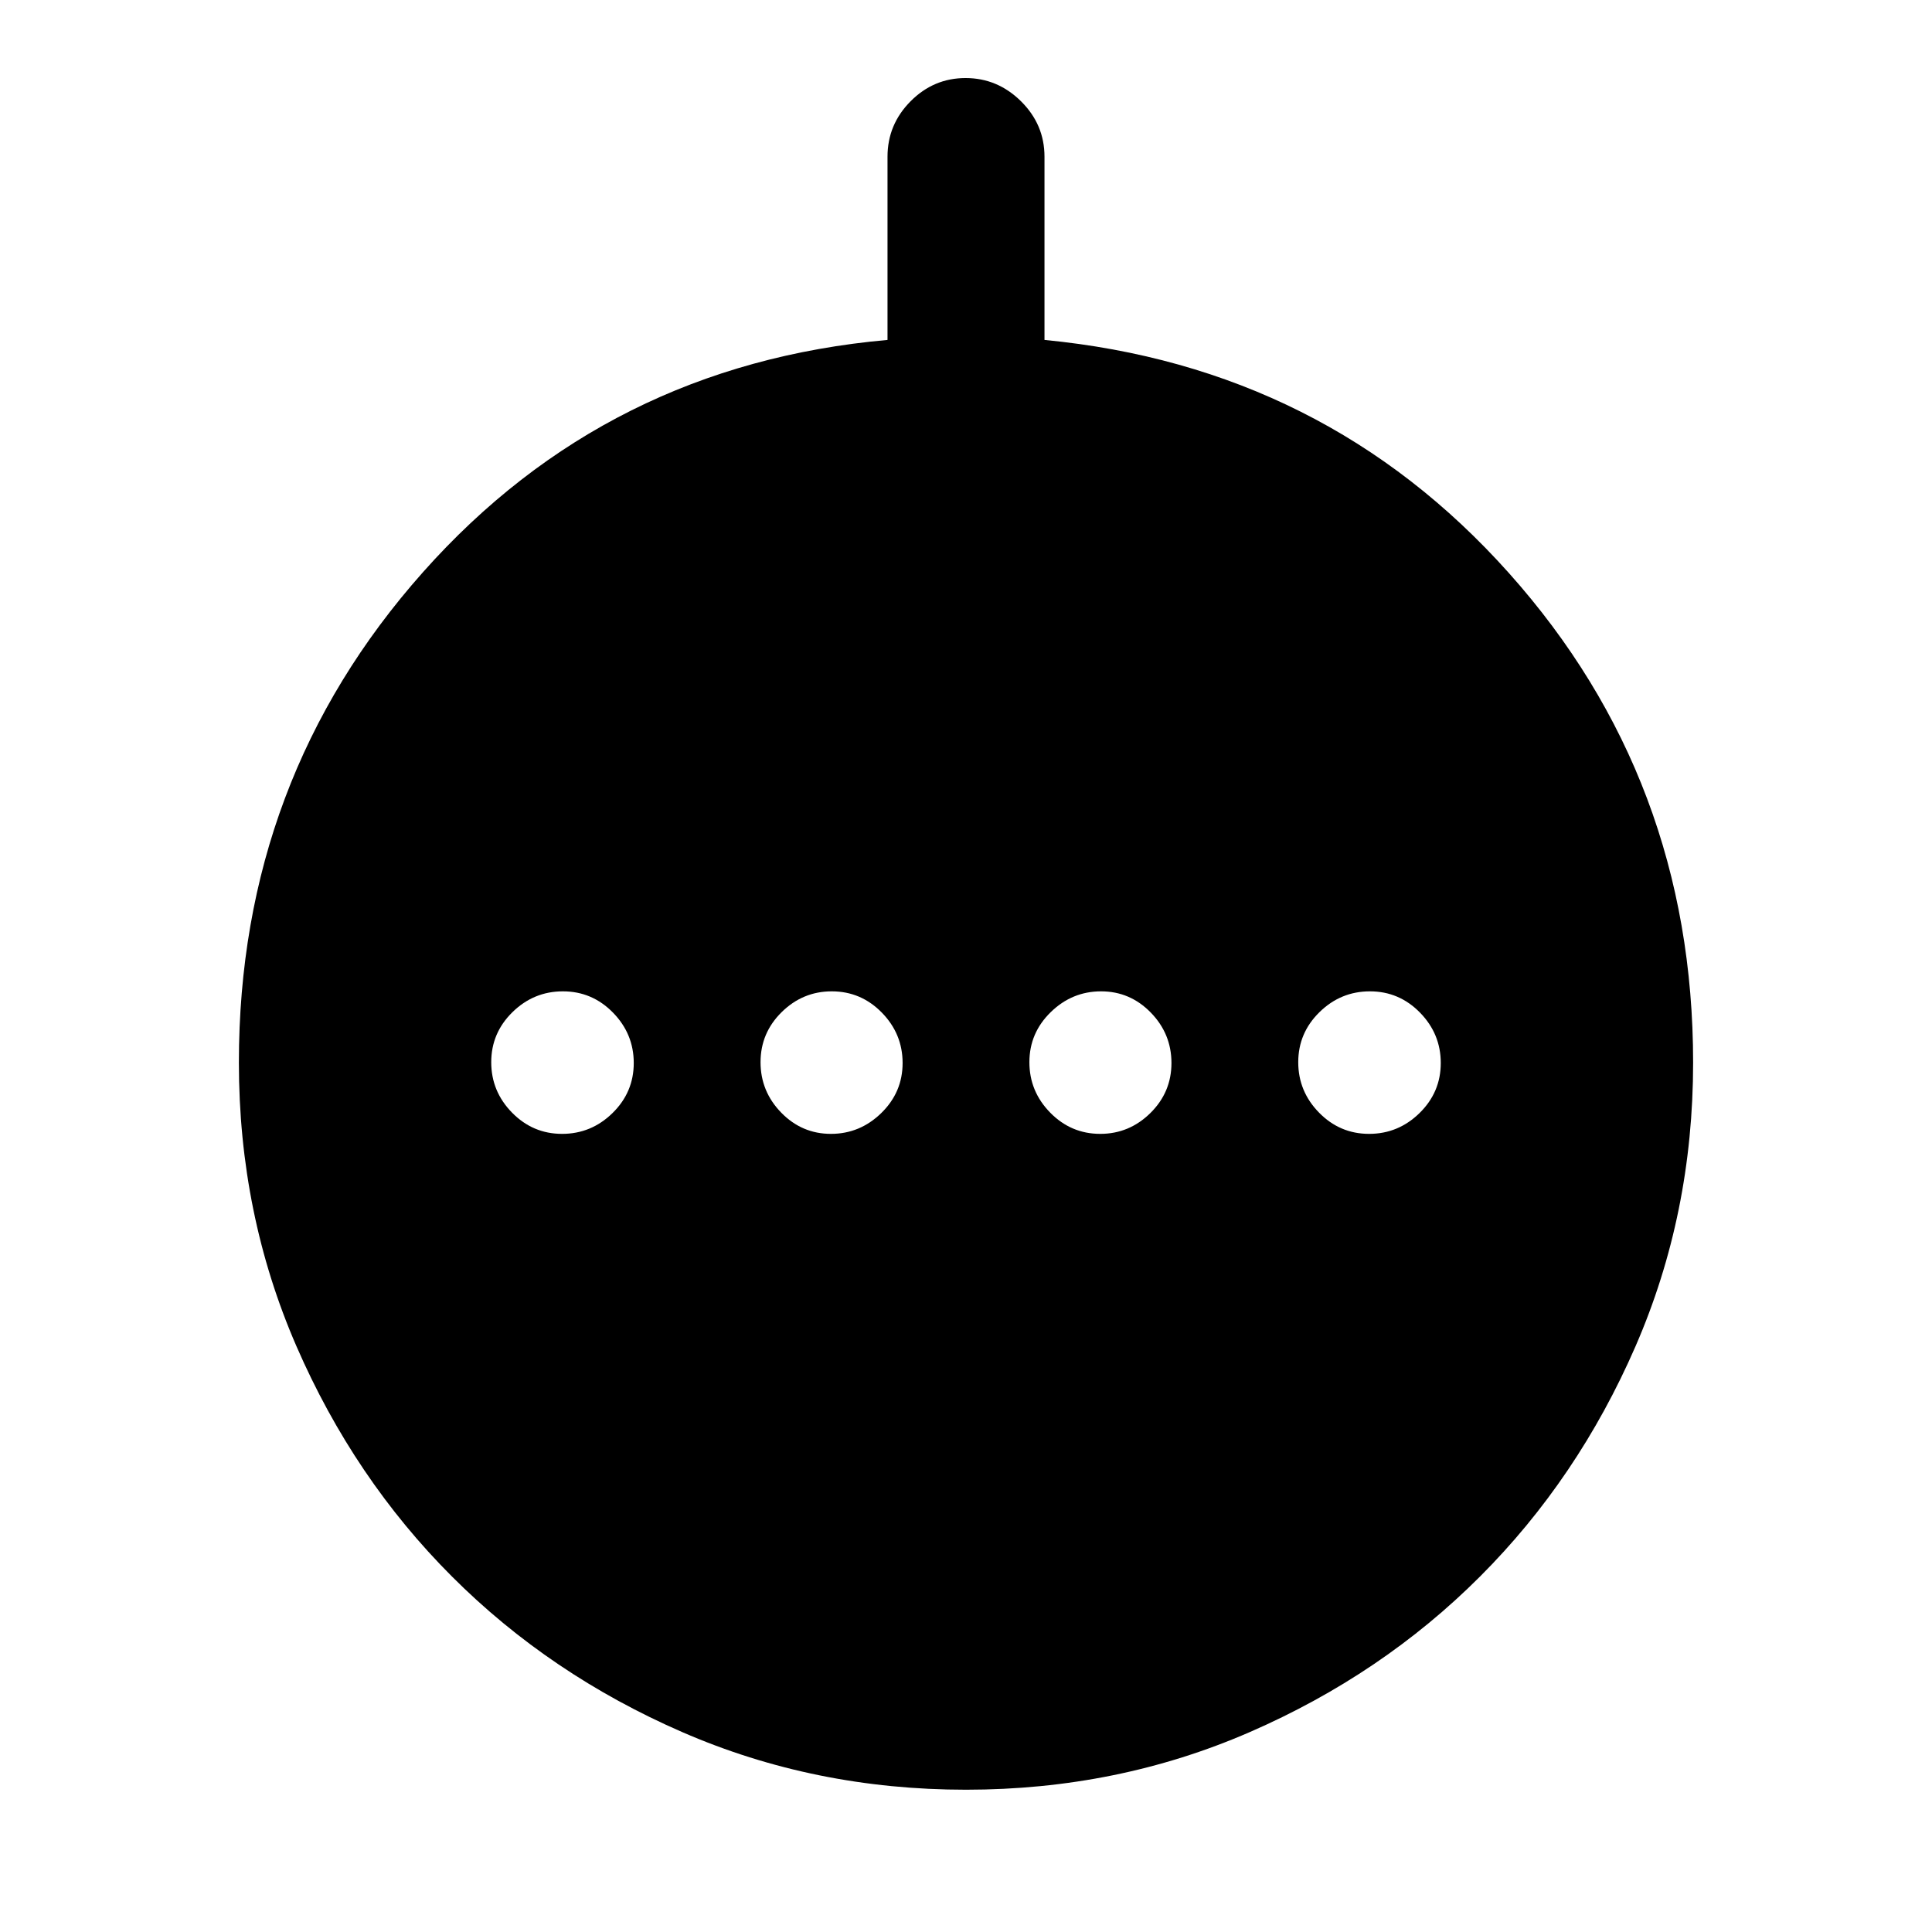 <svg xmlns="http://www.w3.org/2000/svg" height="20" viewBox="0 -960 960 960" width="20"><path d="M279.29-396.59q14.52 0 25.07-10.34t10.55-24.86q0-14.52-10.34-25.07t-24.86-10.55q-14.52 0-25.07 10.34t-10.55 24.86q0 14.52 10.34 25.07t24.86 10.55Zm133.59 0q14.42 0 25.02-10.34t10.6-24.86q0-14.52-10.34-25.07t-24.86-10.55q-14.42 0-24.91 10.34-10.48 10.34-10.48 24.86t10.27 25.07q10.28 10.55 24.7 10.55Zm133.82 0q14.42 0 24.91-10.34 10.48-10.34 10.48-24.86t-10.27-25.07q-10.28-10.55-24.7-10.55t-25.02 10.34q-10.6 10.34-10.6 24.86t10.34 25.07q10.34 10.55 24.86 10.55Zm133.59 0q14.52 0 25.07-10.34t10.55-24.86q0-14.52-10.34-25.07t-24.86-10.55q-14.52 0-25.07 10.34t-10.55 24.86q0 14.52 10.34 25.07t24.86 10.55ZM480-70.7q-75.19 0-140.95-28.61-65.75-28.61-114.44-77.3t-77.3-114.44Q118.7-356.81 118.7-432q0-140.78 91.51-243.73Q301.72-778.67 441-791.09v-91.05q0-16 11.46-27.54 11.47-11.54 27.33-11.54 15.86 0 27.54 11.54Q519-898.14 519-882.14v91.05q139.28 13.42 230.79 115.86Q841.3-572.78 841.3-432q0 75.19-28.61 140.95-28.61 65.75-77.3 114.44t-114.44 77.3Q555.19-70.7 480-70.7Z"/></svg>